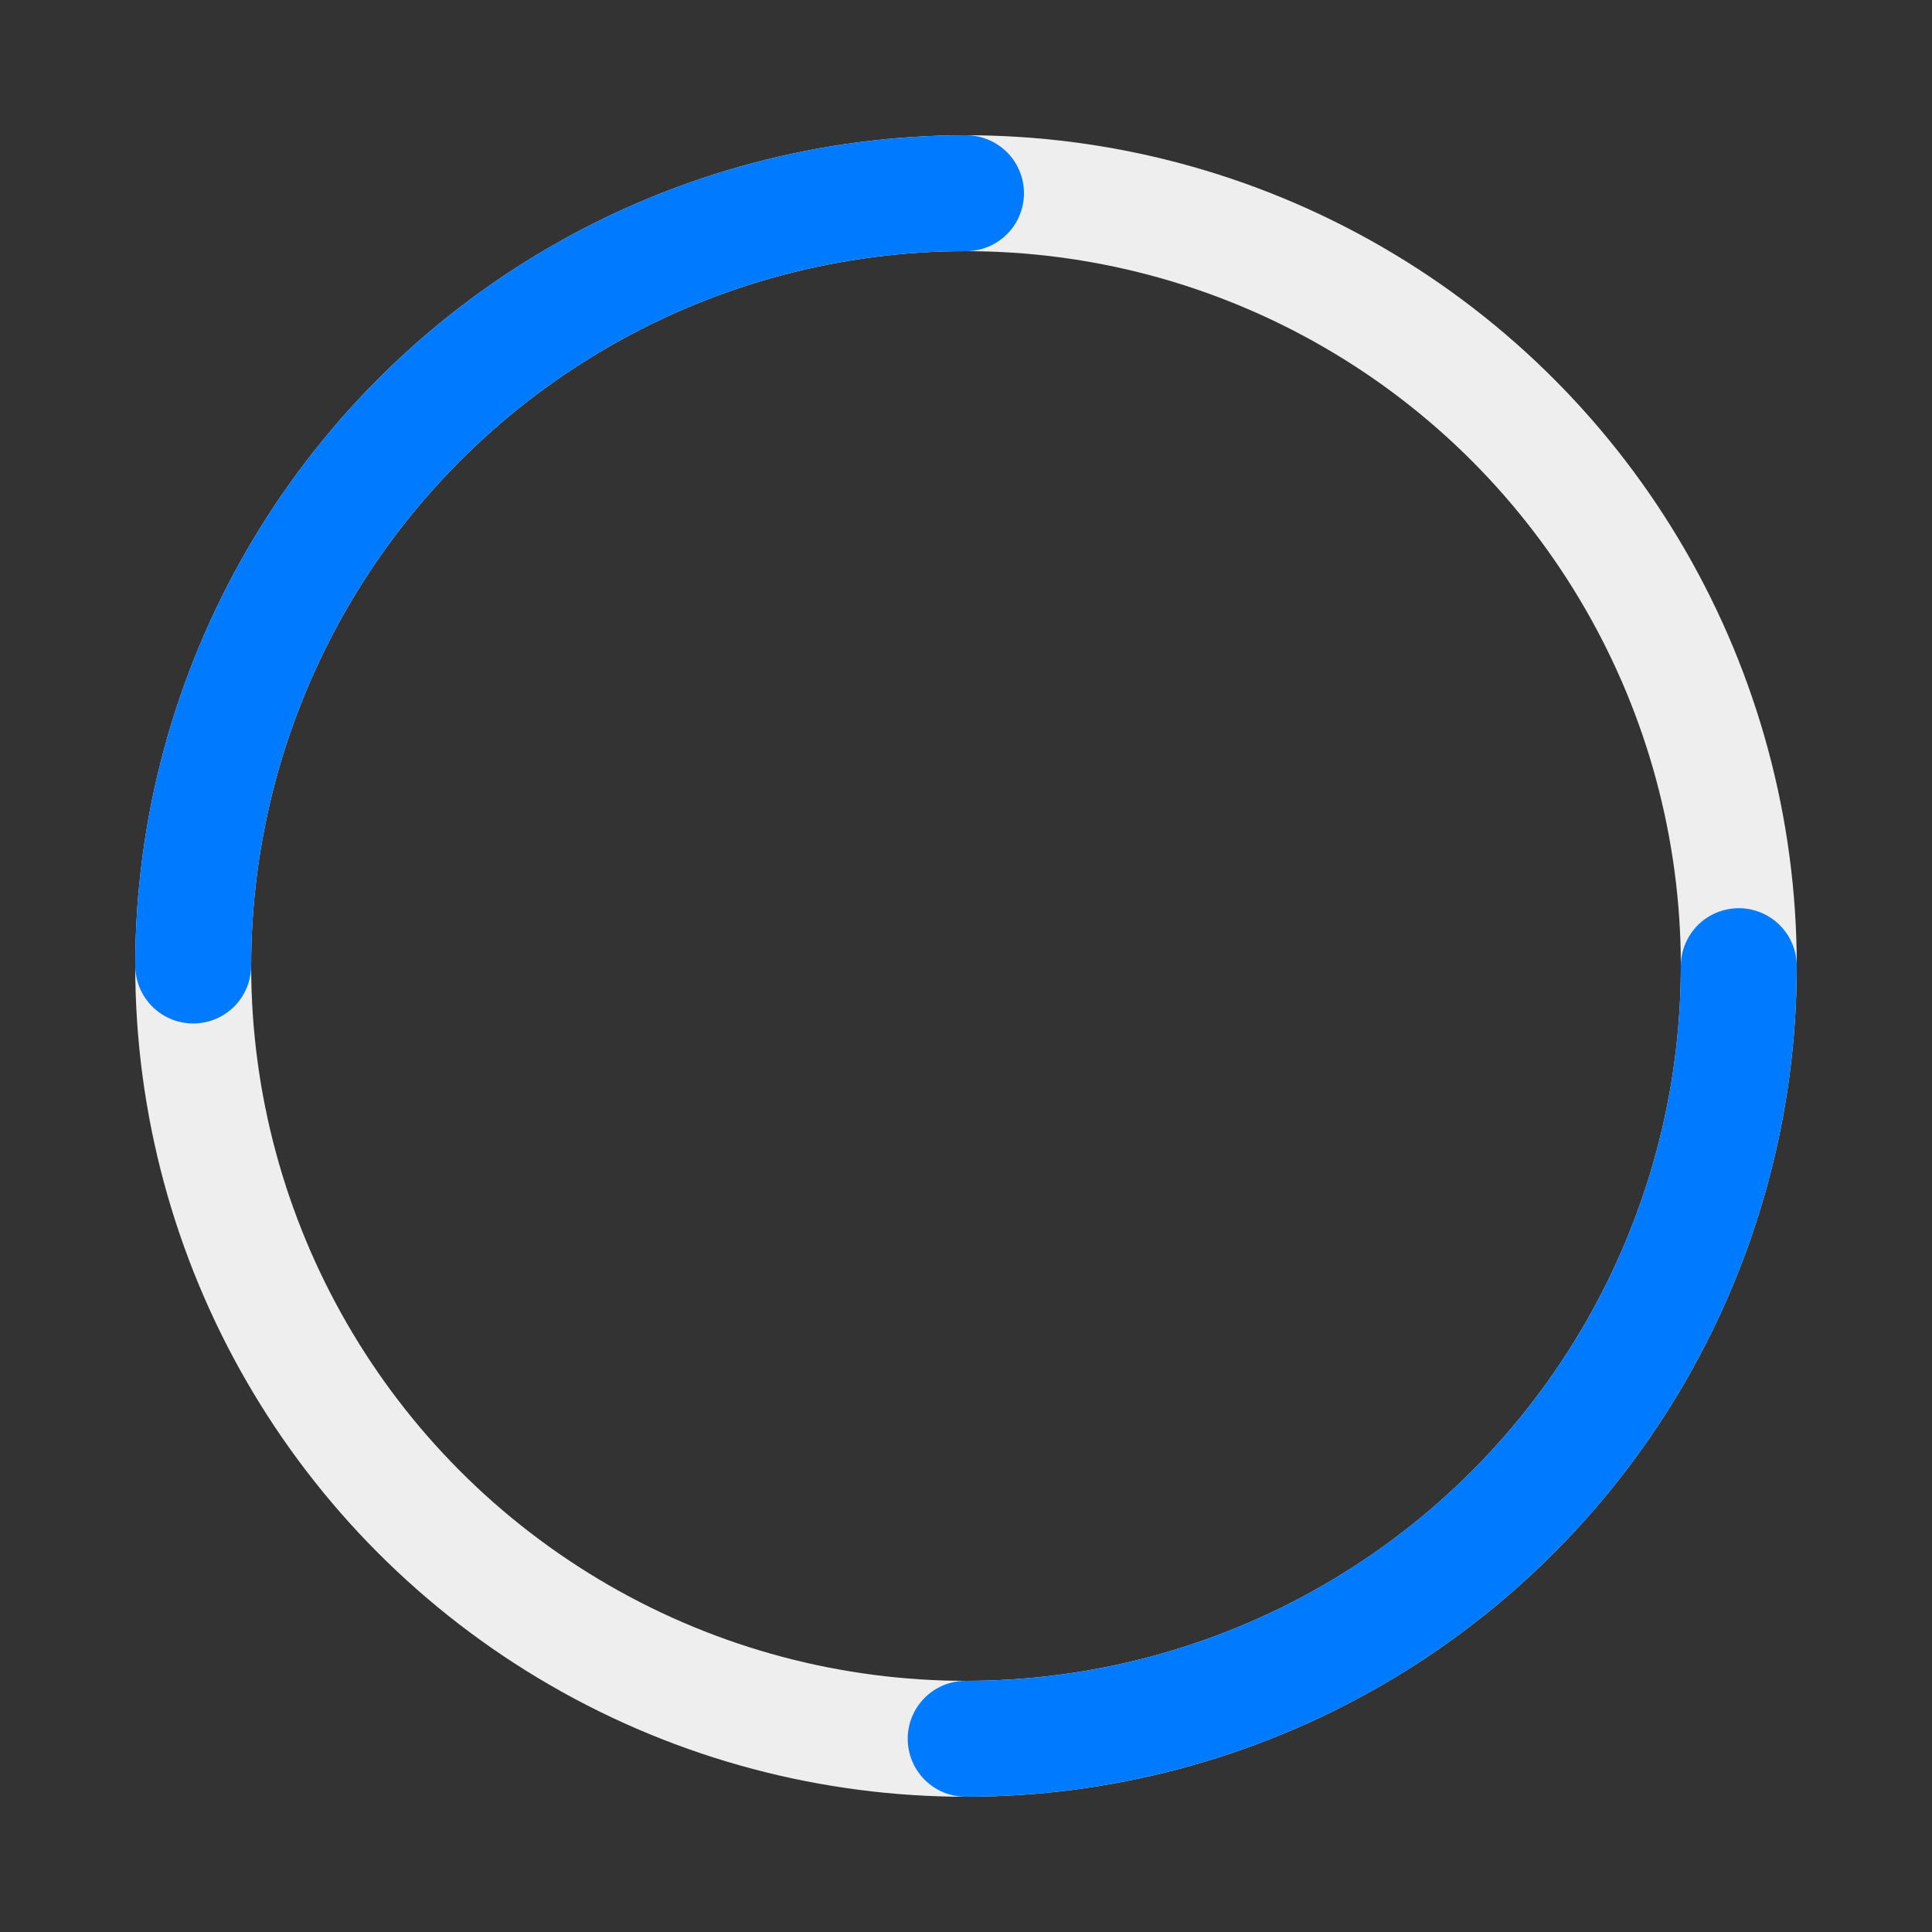 <svg width="20" height="20" viewBox="0 0 50 50" xmlns="http://www.w3.org/2000/svg">
  <rect x="0" y="0" width="50" height="50" fill="#333333" stroke="none"/>
  <!-- 背景圆框 -->
  <circle cx="25" cy="25" r="20" fill="none" stroke-width="3" stroke="#eeeeee" />
  <!-- 旋转的圆形片段 -->
  <circle cx="25" cy="25" r="20" fill="none" stroke-width="3" stroke-linecap="round" stroke="#007bff"
          stroke-dasharray="31.42 31.42" stroke-dashoffset="31.42" transform="rotate(-90 25 25)">
    <animateTransform
      attributeName="transform"
      type="rotate"
      from="0 25 25"
      to="360 25 25"
      dur="1s"
      repeatCount="indefinite" />
  </circle>
</svg>
